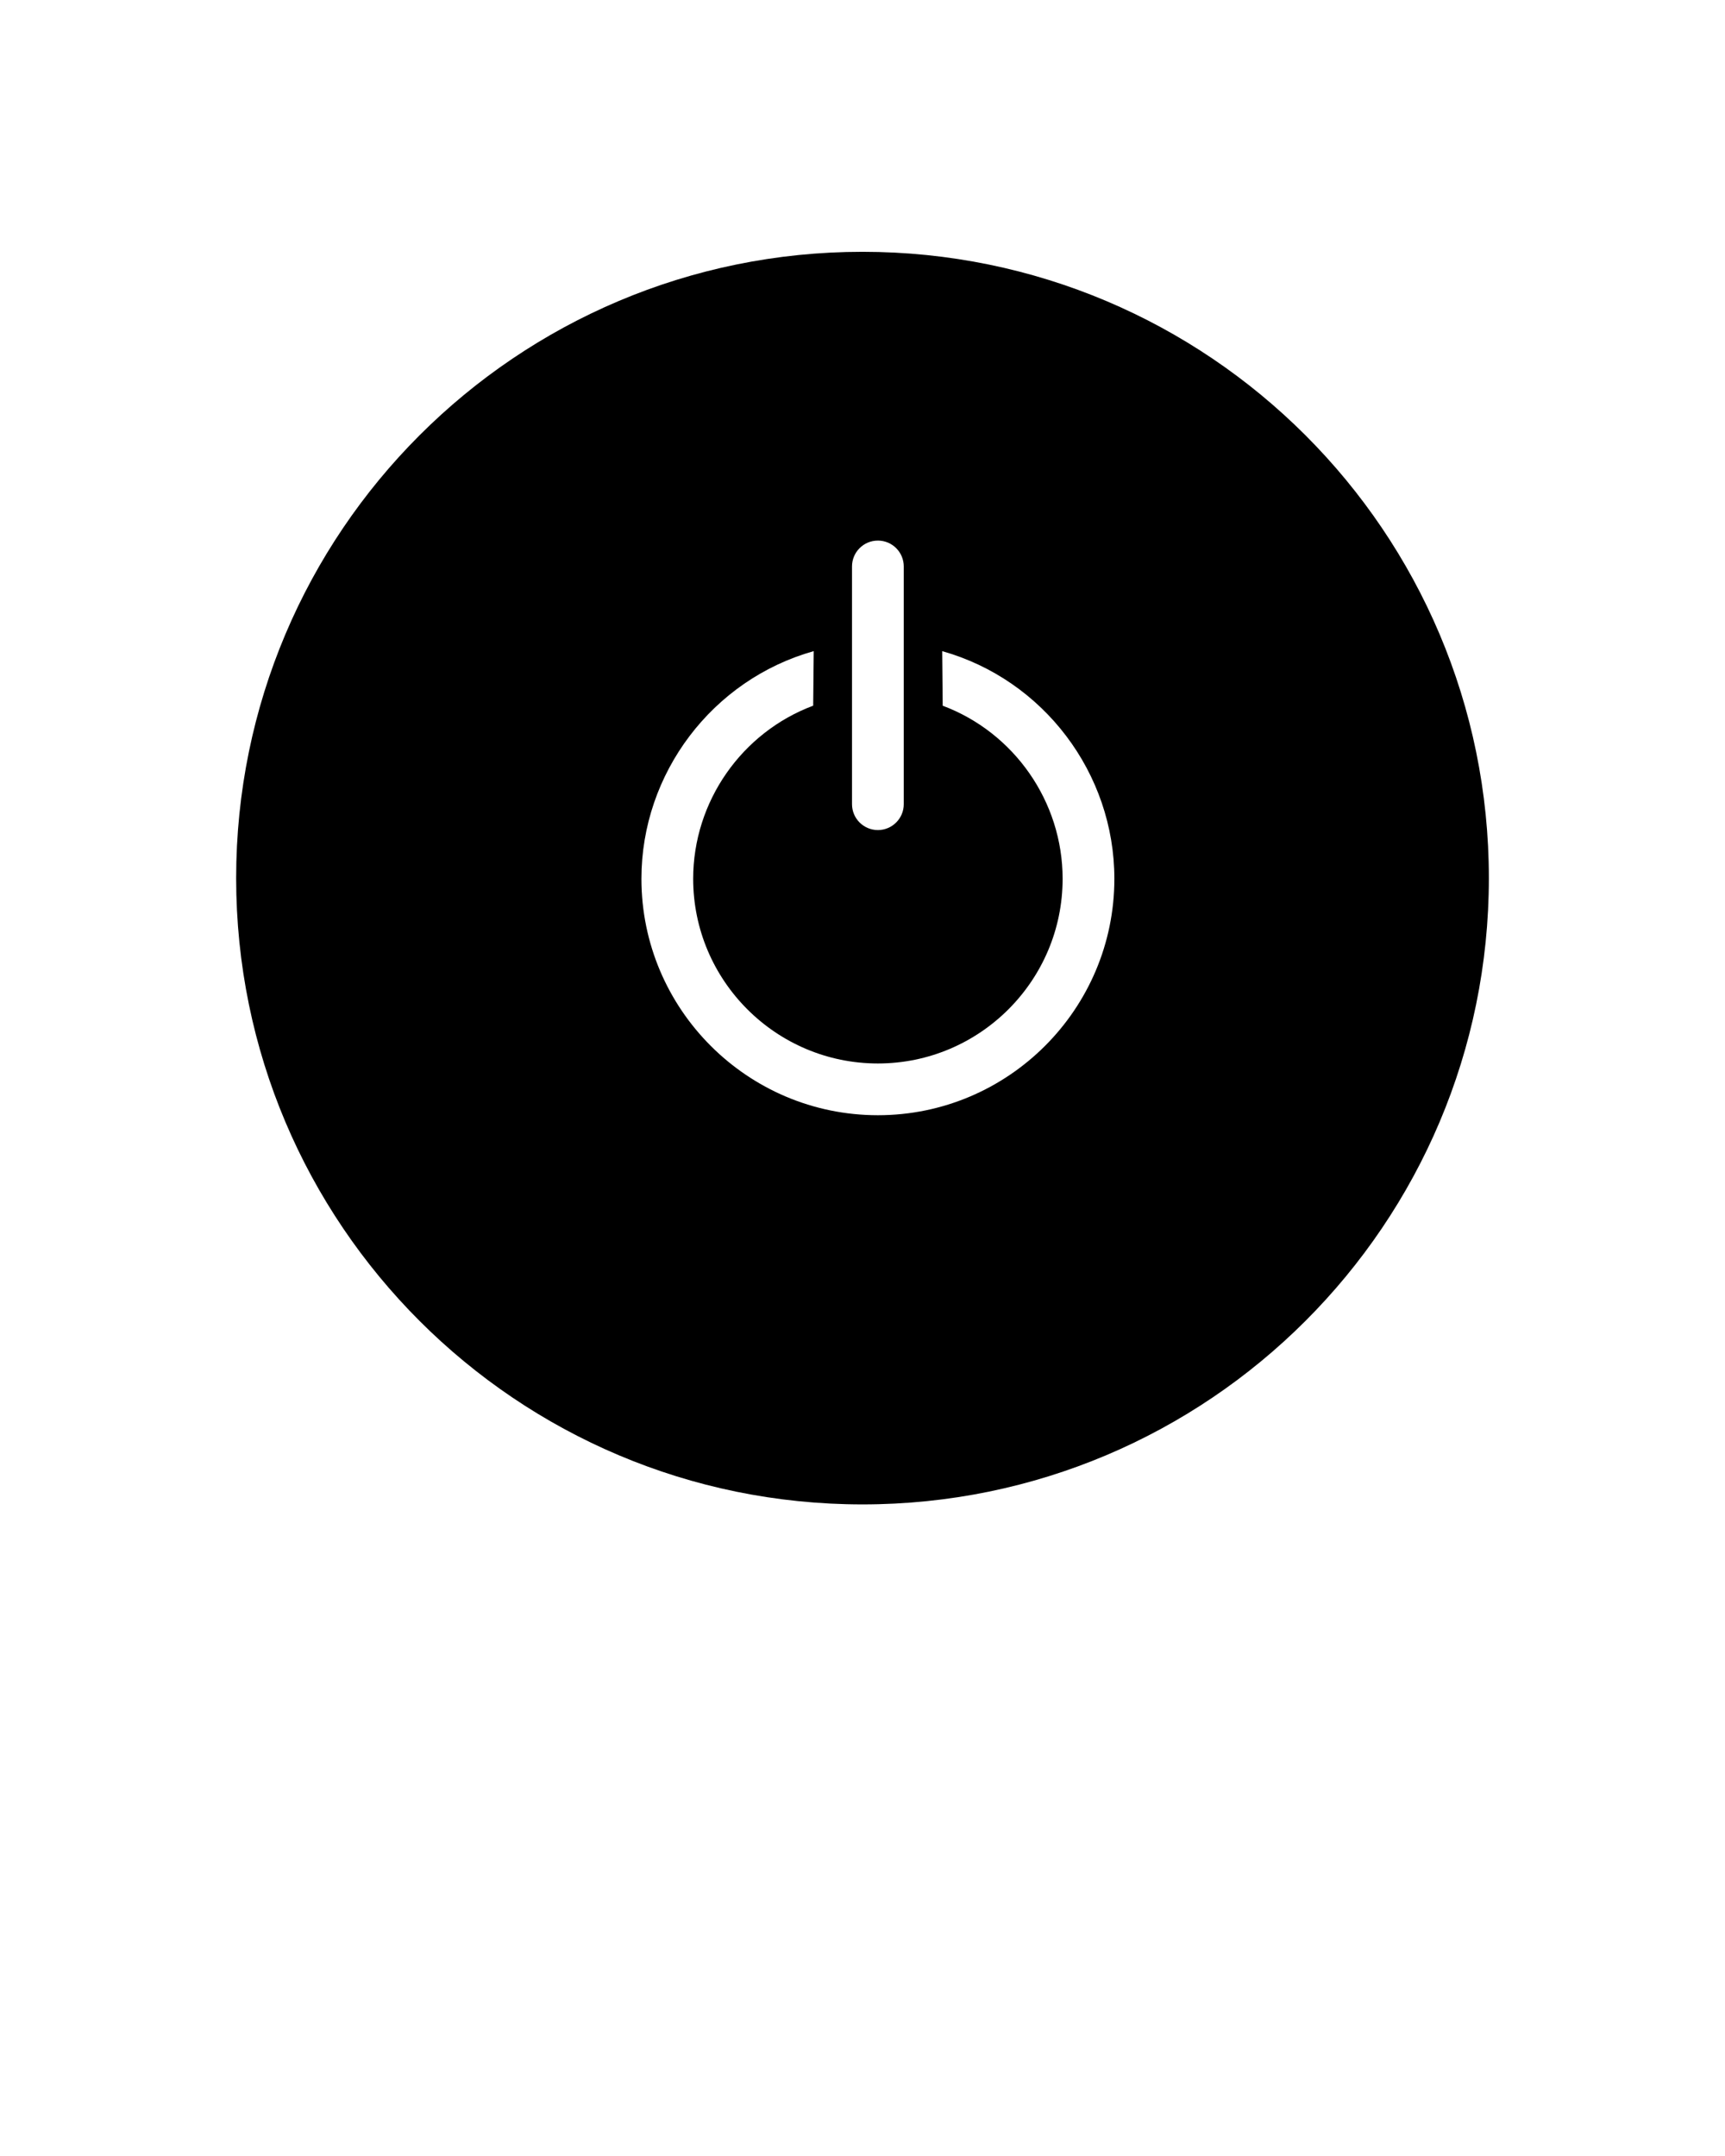 <svg xmlns="http://www.w3.org/2000/svg" xmlns:xlink="http://www.w3.org/1999/xlink" version="1.1" x="0px" y="0px" viewBox="0 0 100 125" enable-background="new 0 0 100 100" xml:space="preserve"><path d="M50,14.599c-20.054,0-36.31,16.256-36.31,36.312c0,20.055,16.256,36.311,36.31,36.311c20.055,0,36.311-16.256,36.311-36.311  C86.311,30.854,70.055,14.599,50,14.599z M49.392,32.842c0-0.829,0.671-1.5,1.5-1.5c0.828,0,1.5,0.671,1.5,1.5v13.783  c0,0.828-0.672,1.5-1.5,1.5c-0.829,0-1.5-0.672-1.5-1.5V32.842z M50.892,64.658c-7.559,0-13.708-6.149-13.708-13.709  c0-6.116,4.107-11.543,9.988-13.198l-0.031,3.163c-4.137,1.548-6.957,5.555-6.957,10.035c0,5.905,4.804,10.709,10.708,10.709  c5.905,0,10.709-4.804,10.709-10.709c0-4.478-2.817-8.483-6.952-10.033l-0.029-3.164c5.877,1.656,9.981,7.083,9.981,13.196  C64.601,58.509,58.451,64.658,50.892,64.658z"/></svg>